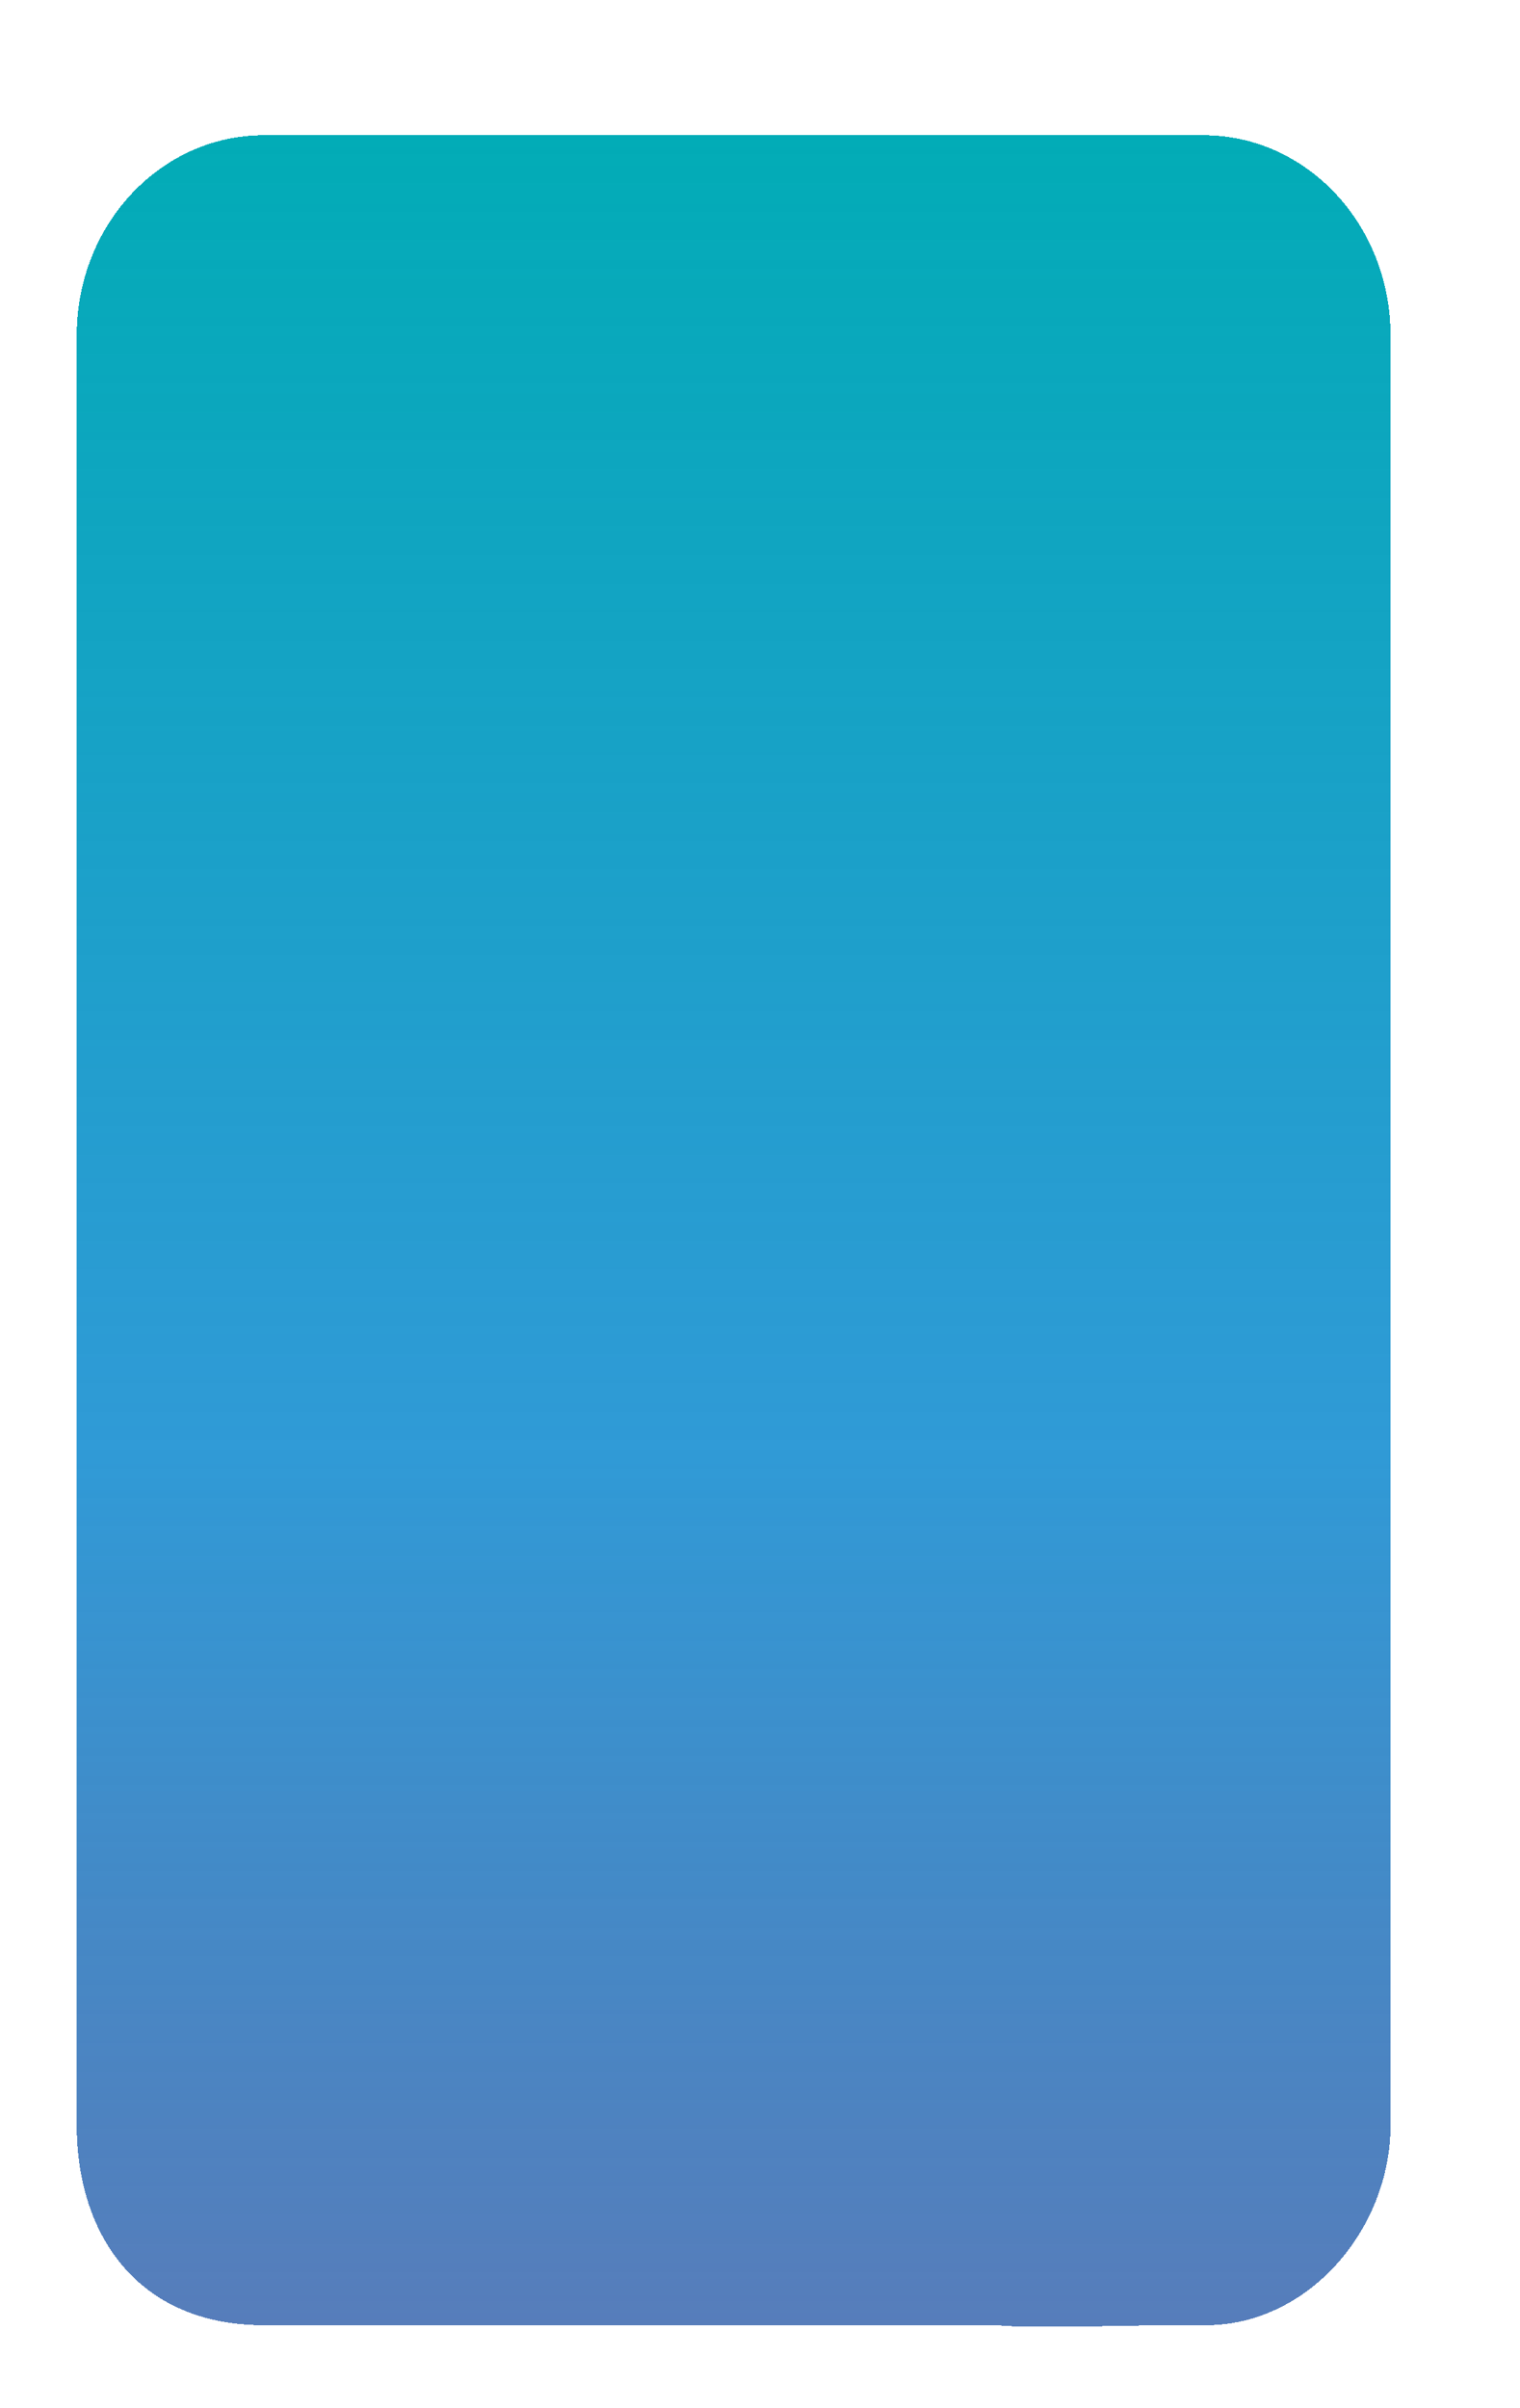 <svg width="317" height="502" viewBox="0 0 317 502" fill="none" xmlns="http://www.w3.org/2000/svg">
<g filter="url(#filter0_d_679_18)">
<path d="M43 41.921C43 18.873 60.475 0.189 82.031 0.189C125.879 0.189 103.879 0.189 180 0.189C256.116 0.188 277.966 0.189 277.969 0.189C277.969 0.189 277.969 0.189 277.969 0.189C299.525 0.189 317 18.873 317 41.921C317 120.821 317 169.702 317 233.351C317 297 317 258.41 317 331C317 403.59 317 415.006 317 415.006C317 415.006 317 415.006 317 415.006C317 436.977 299.523 457.054 277.969 456.738C265.423 456.554 242.694 457.574 234.879 456.738C204.879 456.738 204.627 456.738 186.879 456.738C145.379 456.738 140.354 456.738 82.031 456.738C55.879 456.738 43 438.054 43 415.006V41.921Z" fill="url(#paint0_linear_679_18)" shape-rendering="crispEdges"/>
</g>
<defs>
<filter id="filter0_d_679_18" x="0" y="0.188" width="317" height="500.884" filterUnits="userSpaceOnUse" color-interpolation-filters="sRGB">
<feFlood flood-opacity="0" result="BackgroundImageFix"/>
<feColorMatrix in="SourceAlpha" type="matrix" values="0 0 0 0 0 0 0 0 0 0 0 0 0 0 0 0 0 0 127 0" result="hardAlpha"/>
<feOffset dx="-27" dy="28"/>
<feGaussianBlur stdDeviation="8"/>
<feComposite in2="hardAlpha" operator="out"/>
<feColorMatrix type="matrix" values="0 0 0 0 0.02 0 0 0 0 0.02 0 0 0 0 0.02 0 0 0 0.14 0"/>
<feBlend mode="normal" in2="BackgroundImageFix" result="effect1_dropShadow_679_18"/>
<feBlend mode="normal" in="SourceGraphic" in2="effect1_dropShadow_679_18" result="shape"/>
</filter>
<linearGradient id="paint0_linear_679_18" x1="180.39" y1="598.23" x2="180.39" y2="-10.67" gradientUnits="userSpaceOnUse">
<stop stop-color="#151276" stop-opacity="0.6"/>
<stop offset="0.531" stop-color="#0083CD" stop-opacity="0.812"/>
<stop offset="1" stop-color="#00ADB5"/>
</linearGradient>
</defs>
</svg>
